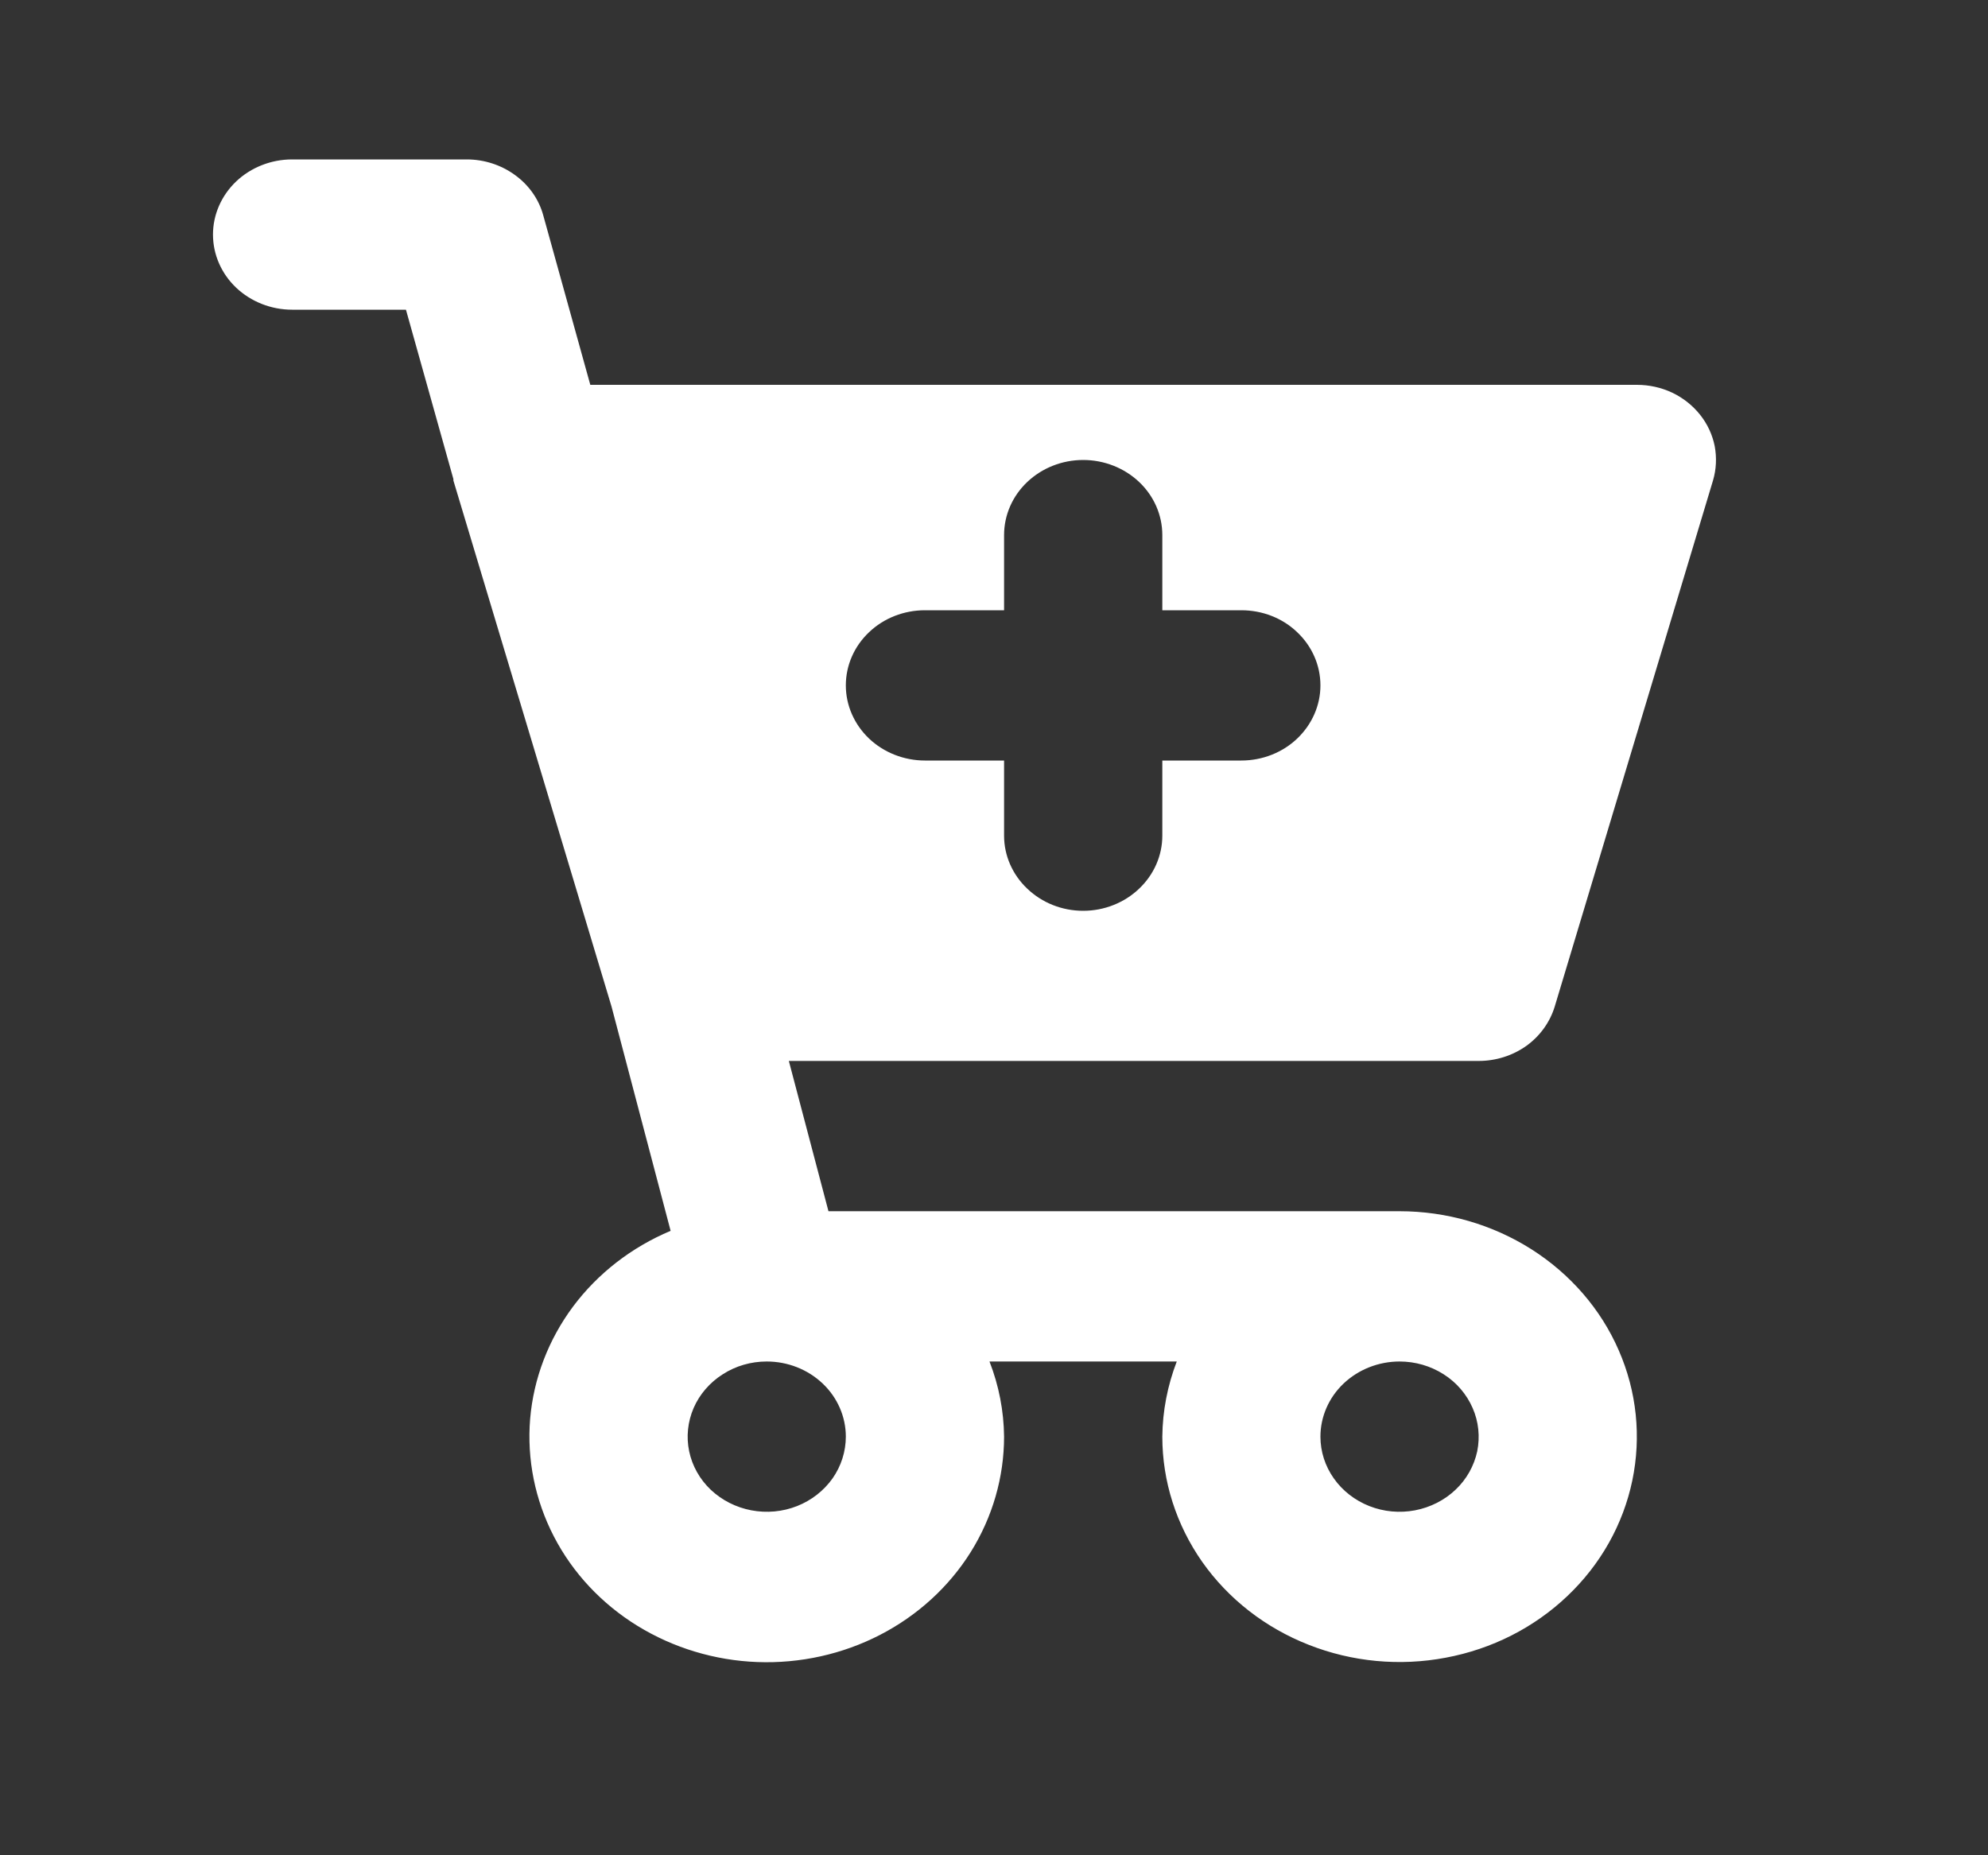 <svg width="15" height="14" viewBox="0 0 15 14" fill="none" xmlns="http://www.w3.org/2000/svg">
<rect x="0" y="0" width="15" height="14" fill="#333333" stroke="none"/>
<path d="M11.731 7.595L12.925 3.626C12.95 3.542 12.954 3.453 12.938 3.367C12.921 3.281 12.883 3.199 12.827 3.129C12.771 3.059 12.699 3.002 12.617 2.963C12.534 2.924 12.443 2.904 12.351 2.904H4.454L4.099 1.625C4.066 1.504 3.991 1.397 3.886 1.321C3.782 1.245 3.654 1.203 3.522 1.203H2.204C2.046 1.203 1.894 1.263 1.782 1.369C1.67 1.476 1.607 1.62 1.607 1.77C1.607 1.92 1.67 2.065 1.782 2.171C1.894 2.277 2.046 2.337 2.204 2.337H3.063L3.421 3.615V3.621V3.626L4.614 7.595L5.06 9.288C4.765 9.412 4.511 9.609 4.324 9.859C4.138 10.109 4.026 10.402 4 10.707C3.975 11.013 4.037 11.319 4.179 11.594C4.321 11.869 4.539 12.102 4.81 12.269C5.08 12.435 5.393 12.53 5.715 12.542C6.037 12.554 6.357 12.483 6.64 12.337C6.923 12.191 7.16 11.975 7.325 11.711C7.489 11.448 7.576 11.147 7.576 10.841C7.574 10.648 7.537 10.456 7.466 10.274H8.879C8.809 10.456 8.772 10.648 8.77 10.841C8.77 11.178 8.875 11.506 9.071 11.786C9.268 12.066 9.548 12.284 9.875 12.412C10.202 12.541 10.562 12.575 10.909 12.509C11.257 12.444 11.576 12.282 11.826 12.044C12.077 11.806 12.247 11.503 12.316 11.173C12.385 10.843 12.35 10.501 12.214 10.19C12.079 9.879 11.849 9.614 11.555 9.427C11.26 9.24 10.914 9.14 10.56 9.14H6.251L5.952 8.006H11.157C11.287 8.006 11.413 7.966 11.517 7.892C11.62 7.818 11.695 7.713 11.731 7.595ZM10.56 10.274C10.678 10.274 10.793 10.307 10.892 10.37C10.99 10.432 11.066 10.521 11.111 10.624C11.157 10.728 11.168 10.842 11.146 10.952C11.122 11.062 11.066 11.163 10.982 11.242C10.899 11.321 10.792 11.375 10.677 11.397C10.561 11.419 10.441 11.408 10.332 11.365C10.223 11.322 10.129 11.249 10.064 11.156C9.998 11.063 9.963 10.953 9.963 10.841C9.963 10.691 10.026 10.546 10.138 10.44C10.25 10.334 10.402 10.274 10.56 10.274ZM6.382 10.841C6.382 10.953 6.347 11.063 6.282 11.156C6.216 11.249 6.123 11.322 6.014 11.365C5.905 11.408 5.785 11.419 5.669 11.397C5.553 11.375 5.447 11.321 5.363 11.242C5.28 11.163 5.223 11.062 5.2 10.952C5.177 10.842 5.189 10.728 5.234 10.624C5.279 10.521 5.356 10.432 5.454 10.37C5.552 10.307 5.667 10.274 5.785 10.274C5.944 10.274 6.095 10.334 6.207 10.44C6.319 10.546 6.382 10.691 6.382 10.841ZM9.366 5.739H8.77V6.306C8.77 6.456 8.707 6.6 8.595 6.706C8.483 6.813 8.331 6.873 8.173 6.873C8.014 6.873 7.863 6.813 7.751 6.706C7.639 6.6 7.576 6.456 7.576 6.306V5.739H6.979C6.821 5.739 6.669 5.679 6.557 5.573C6.445 5.466 6.382 5.322 6.382 5.172C6.382 5.021 6.445 4.877 6.557 4.771C6.669 4.664 6.821 4.605 6.979 4.605H7.576V4.038C7.576 3.887 7.639 3.743 7.751 3.637C7.863 3.531 8.014 3.471 8.173 3.471C8.331 3.471 8.483 3.531 8.595 3.637C8.707 3.743 8.77 3.887 8.77 4.038V4.605H9.366C9.525 4.605 9.677 4.664 9.788 4.771C9.9 4.877 9.963 5.021 9.963 5.172C9.963 5.322 9.9 5.466 9.788 5.573C9.677 5.679 9.525 5.739 9.366 5.739Z" fill="white"/>
</svg>
